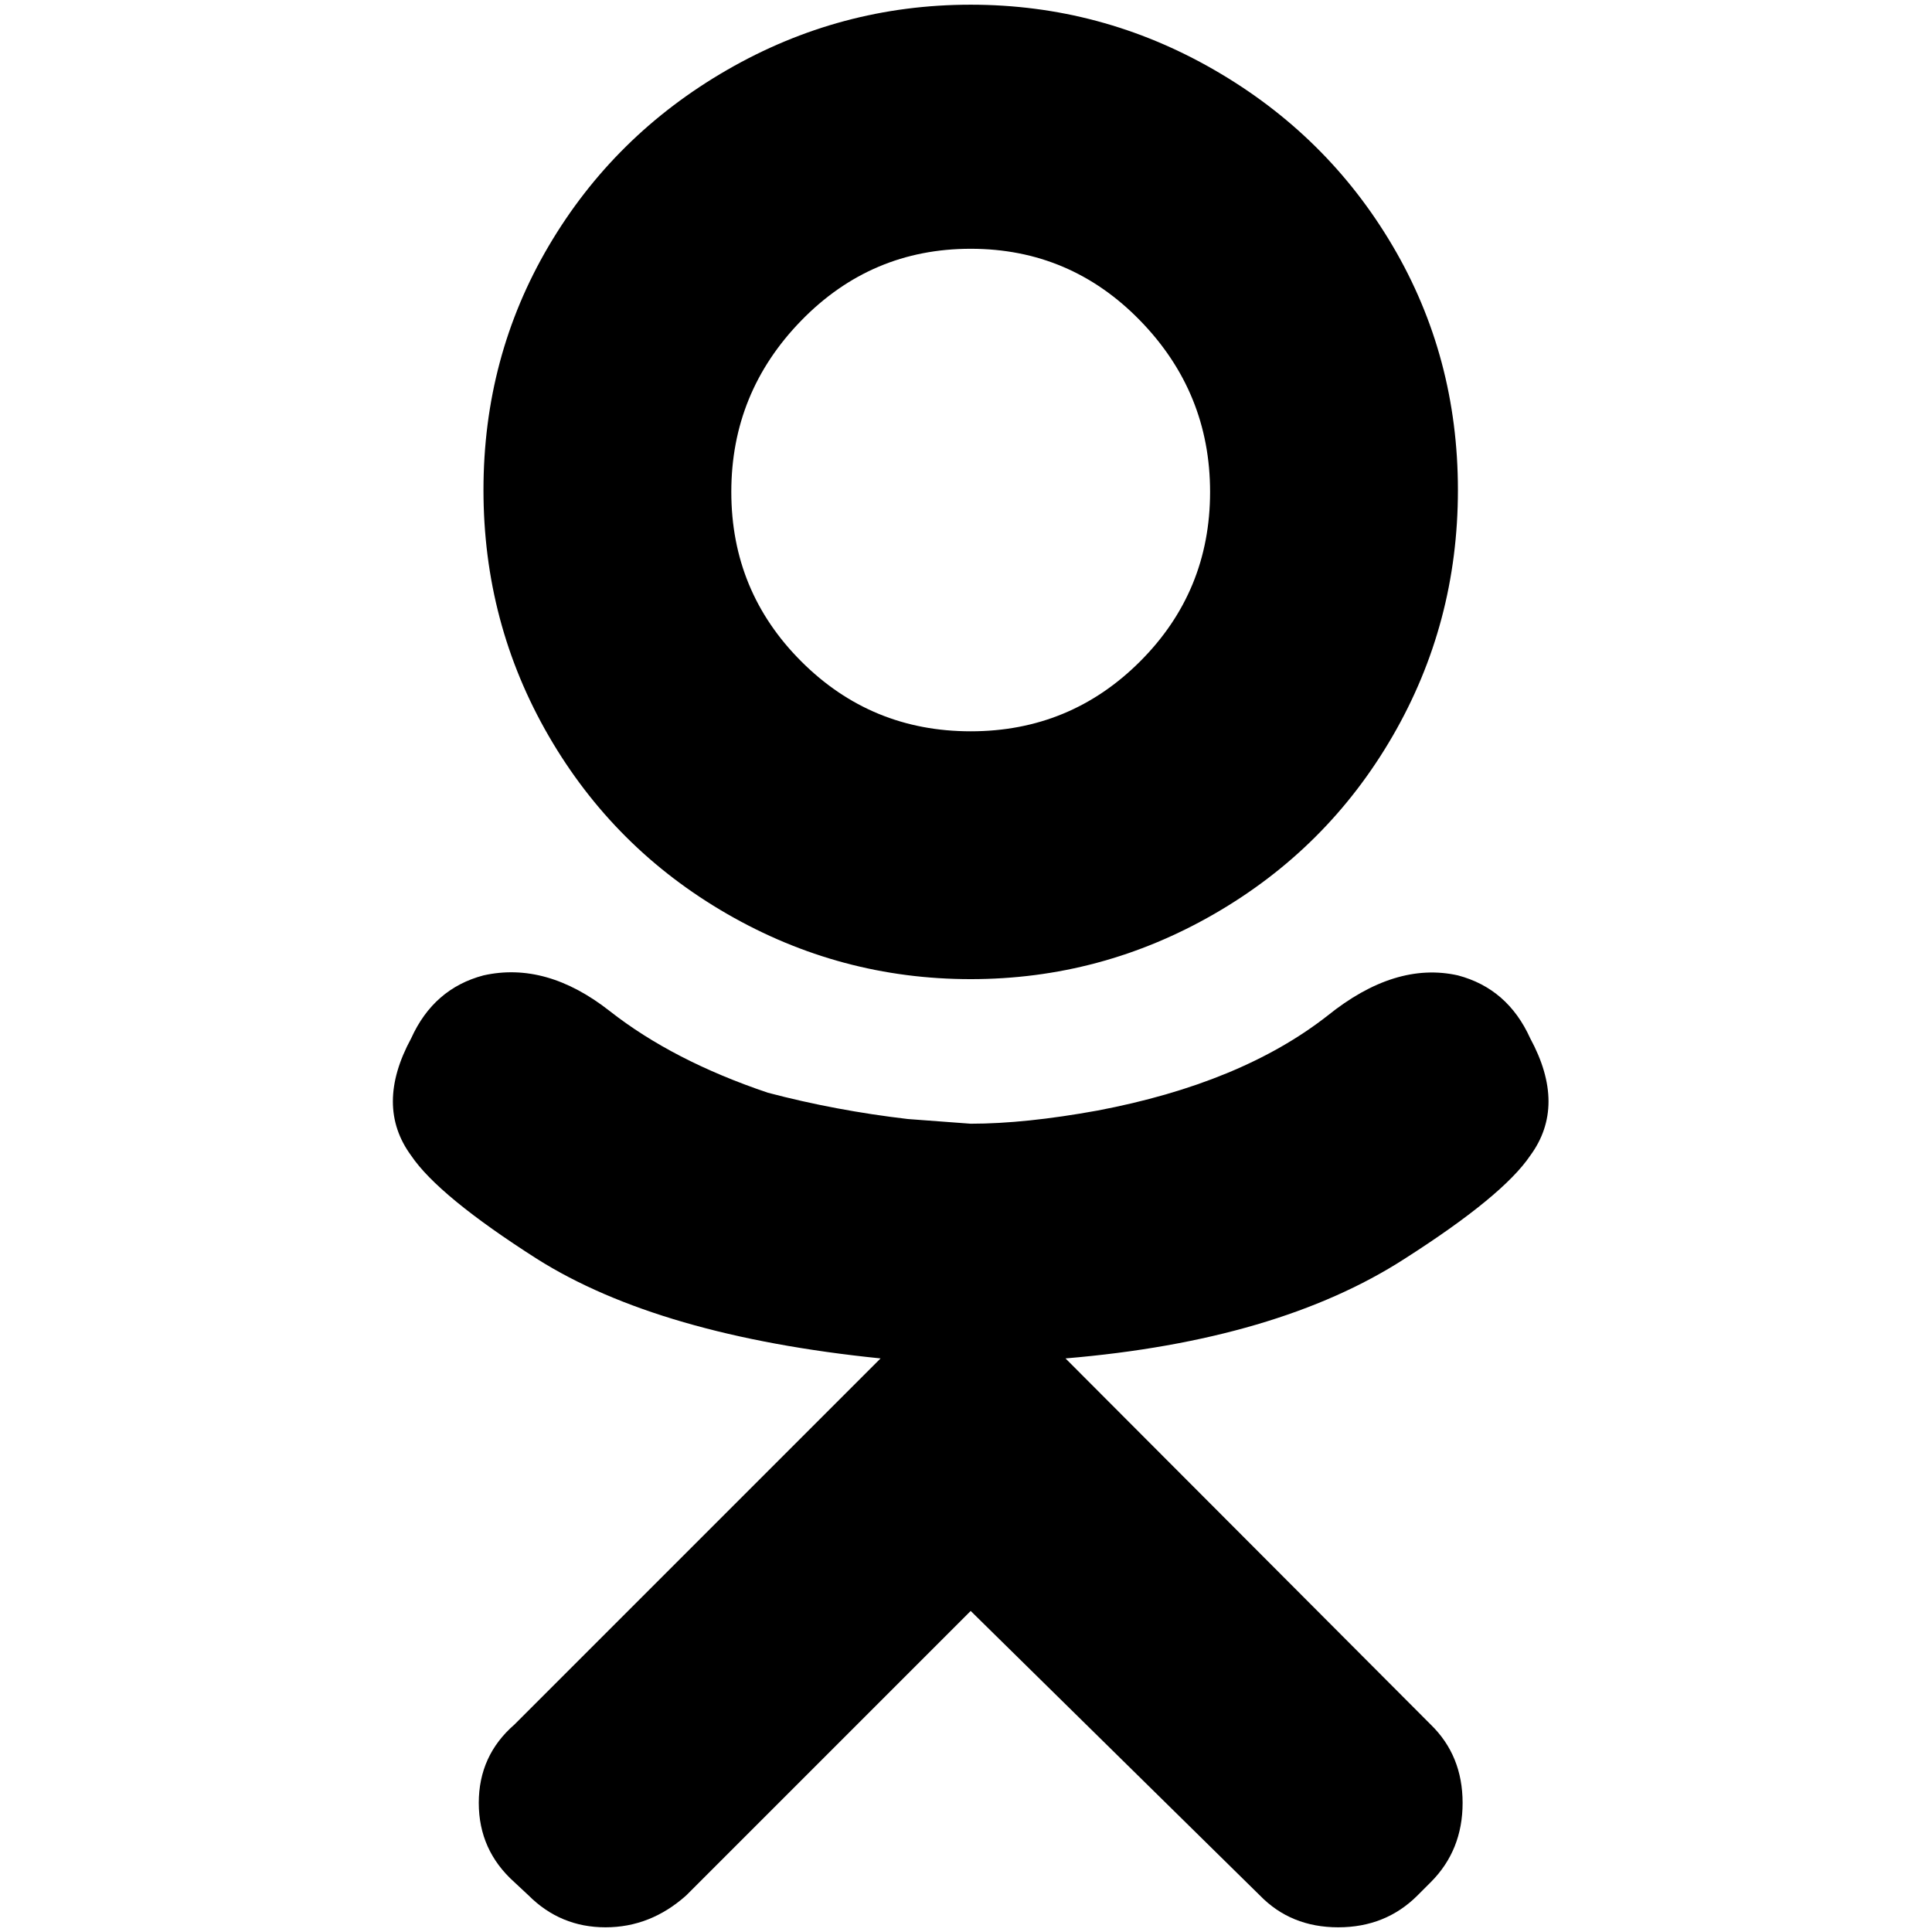 <?xml version="1.0" standalone="no"?>
<!DOCTYPE svg PUBLIC "-//W3C//DTD SVG 1.1//EN" "http://www.w3.org/Graphics/SVG/1.1/DTD/svg11.dtd" >
<svg xmlns="http://www.w3.org/2000/svg" xmlns:xlink="http://www.w3.org/1999/xlink" version="1.1" width="2048" height="2048" viewBox="-10 0 2058 2048">
   <path fill="currentColor"
d="M1620 1101q-24 -53 -77 -67q-67 -15 -139 43q-92 72 -245 101q-77 14 -135 14l-67 -5q-77 -9 -149 -28q-101 -34 -168.5 -87t-134.5 -38q-53 14 -77 67q-39 72 0 125q29 43 134 110q130 82 366 106l-390 390q-38 33 -38 83.5t38 84.5l15 14q34 34 82 34t86 -34l303 -303
l308 303q33 34 83.5 34t84.5 -34l14 -14q34 -34 34 -84.5t-34 -83.5l-389 -390q226 -19 361 -106q105 -67 134 -110q39 -53 0 -125zM1024 260q106 0 180.5 76.5t74.5 182.5t-74.5 180.5t-180.5 74.5t-180.5 -74.5t-74.5 -180.5t74.5 -182.5t180.5 -76.5zM1024 1038
q139 0 259.5 -69.5t190 -189.5t69.5 -262t-69.5 -260t-190 -187.5t-259.5 -69.5t-259.5 69.5t-190 187.5t-69.5 260t69.5 262t190 189.5t259.5 69.5z" />
</svg>
